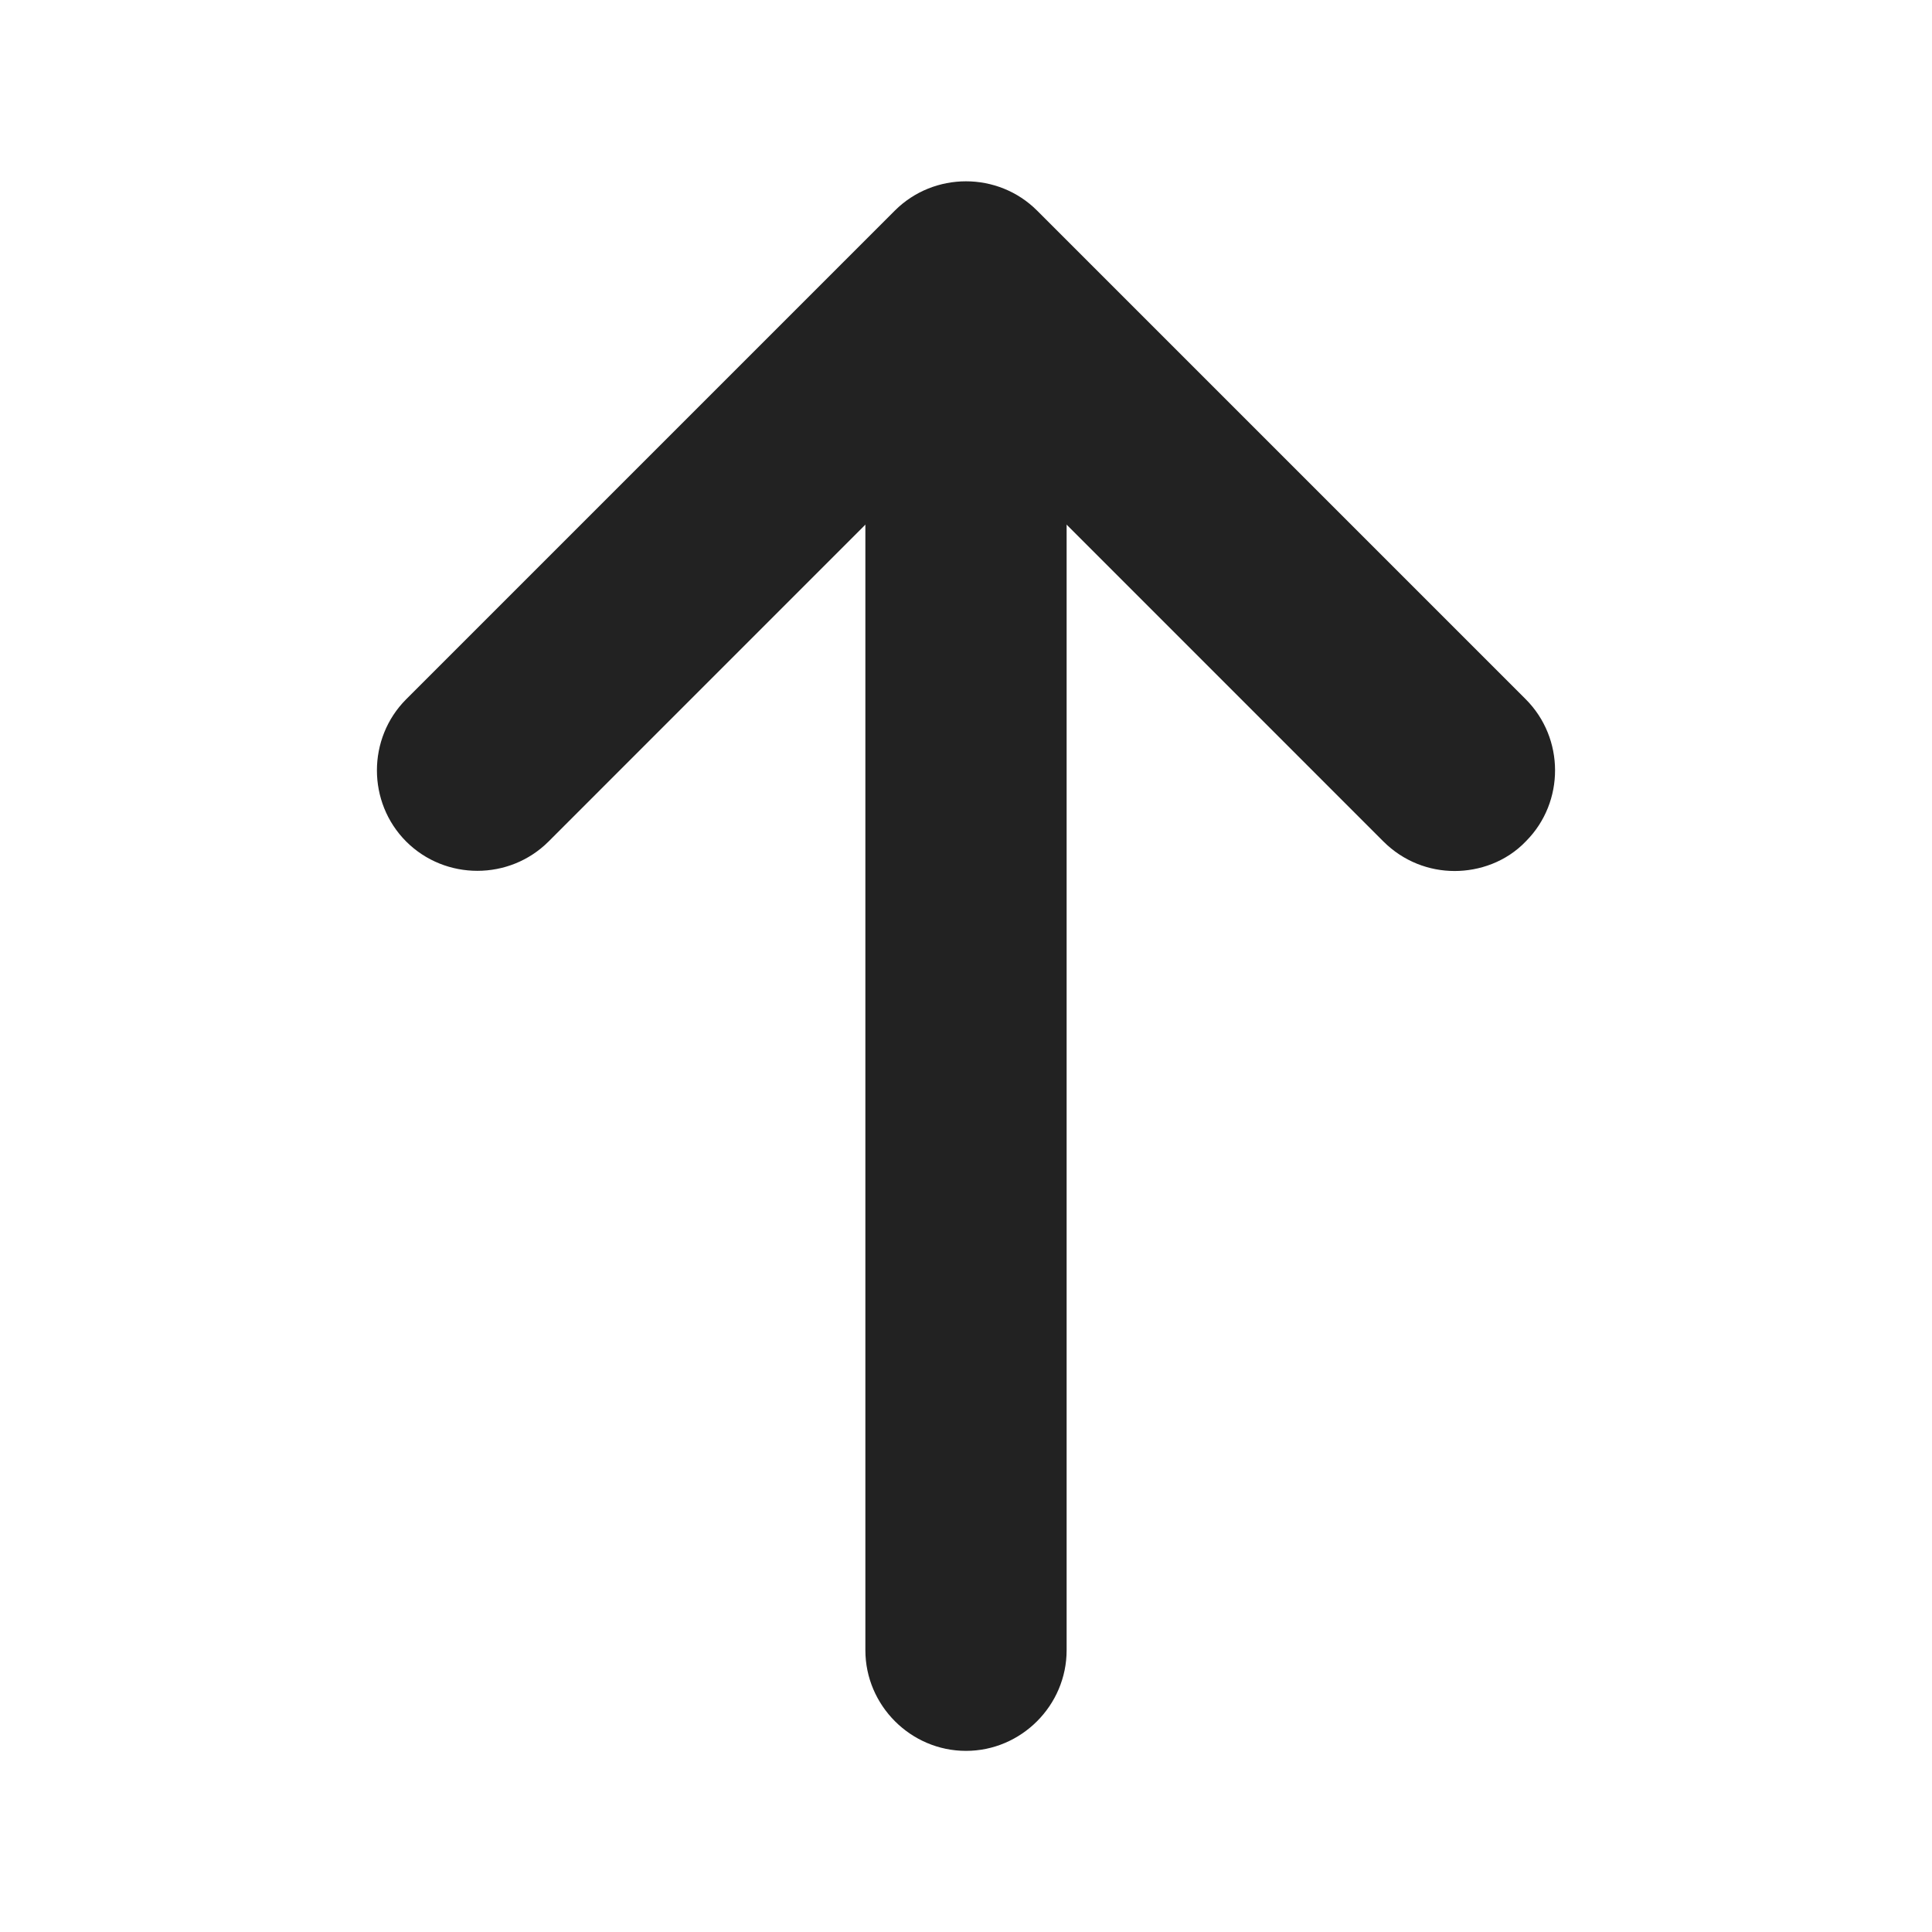 <svg width="24" height="24" viewBox="0 0 24 24" fill="none" xmlns="http://www.w3.org/2000/svg">
<path d="M18.07 10.32C17.88 10.32 17.69 10.25 17.54 10.1L12 4.56L6.46 10.1C6.17 10.39 5.69 10.39 5.4 10.1C5.11 9.81 5.11 9.33 5.4 9.04L11.47 2.97C11.76 2.68 12.24 2.68 12.53 2.97L18.6 9.04C18.89 9.33 18.89 9.81 18.6 10.1C18.46 10.25 18.26 10.32 18.07 10.32Z" fill="#222222"/>
<path fill-rule="evenodd" clip-rule="evenodd" d="M12.176 3.323C12.082 3.229 11.918 3.229 11.823 3.323L5.754 9.393C5.659 9.488 5.659 9.652 5.754 9.746C5.848 9.841 6.012 9.841 6.106 9.746L12 3.853L17.893 9.746C17.945 9.798 18.005 9.82 18.07 9.82C18.145 9.82 18.204 9.791 18.235 9.759L18.24 9.752L18.246 9.746C18.341 9.652 18.341 9.488 18.246 9.393L12.176 3.323ZM11.116 2.616C11.602 2.131 12.398 2.131 12.883 2.616L18.953 8.686C19.437 9.17 19.439 9.962 18.959 10.447C18.71 10.71 18.372 10.82 18.07 10.82C17.755 10.82 17.435 10.702 17.186 10.454L12 5.267L6.814 10.454C6.328 10.939 5.532 10.939 5.046 10.454C4.561 9.968 4.561 9.172 5.046 8.686L11.116 2.616Z" fill="#222222"/>
<path d="M12 21.25C11.59 21.25 11.25 20.91 11.25 20.5V3.67C11.25 3.26 11.59 2.92 12 2.92C12.41 2.92 12.75 3.26 12.75 3.67V20.5C12.75 20.91 12.41 21.25 12 21.25Z" fill="#222222"/>
<path fill-rule="evenodd" clip-rule="evenodd" d="M12 3.42C11.866 3.42 11.75 3.536 11.75 3.67V20.5C11.75 20.634 11.866 20.75 12 20.75C12.134 20.75 12.25 20.634 12.25 20.5V3.67C12.25 3.536 12.134 3.42 12 3.42ZM10.75 3.67C10.75 2.984 11.314 2.42 12 2.42C12.686 2.42 13.25 2.984 13.25 3.67V20.5C13.25 21.186 12.686 21.75 12 21.75C11.314 21.75 10.75 21.186 10.75 20.5V3.67Z" fill="#222222"/>
</svg>
